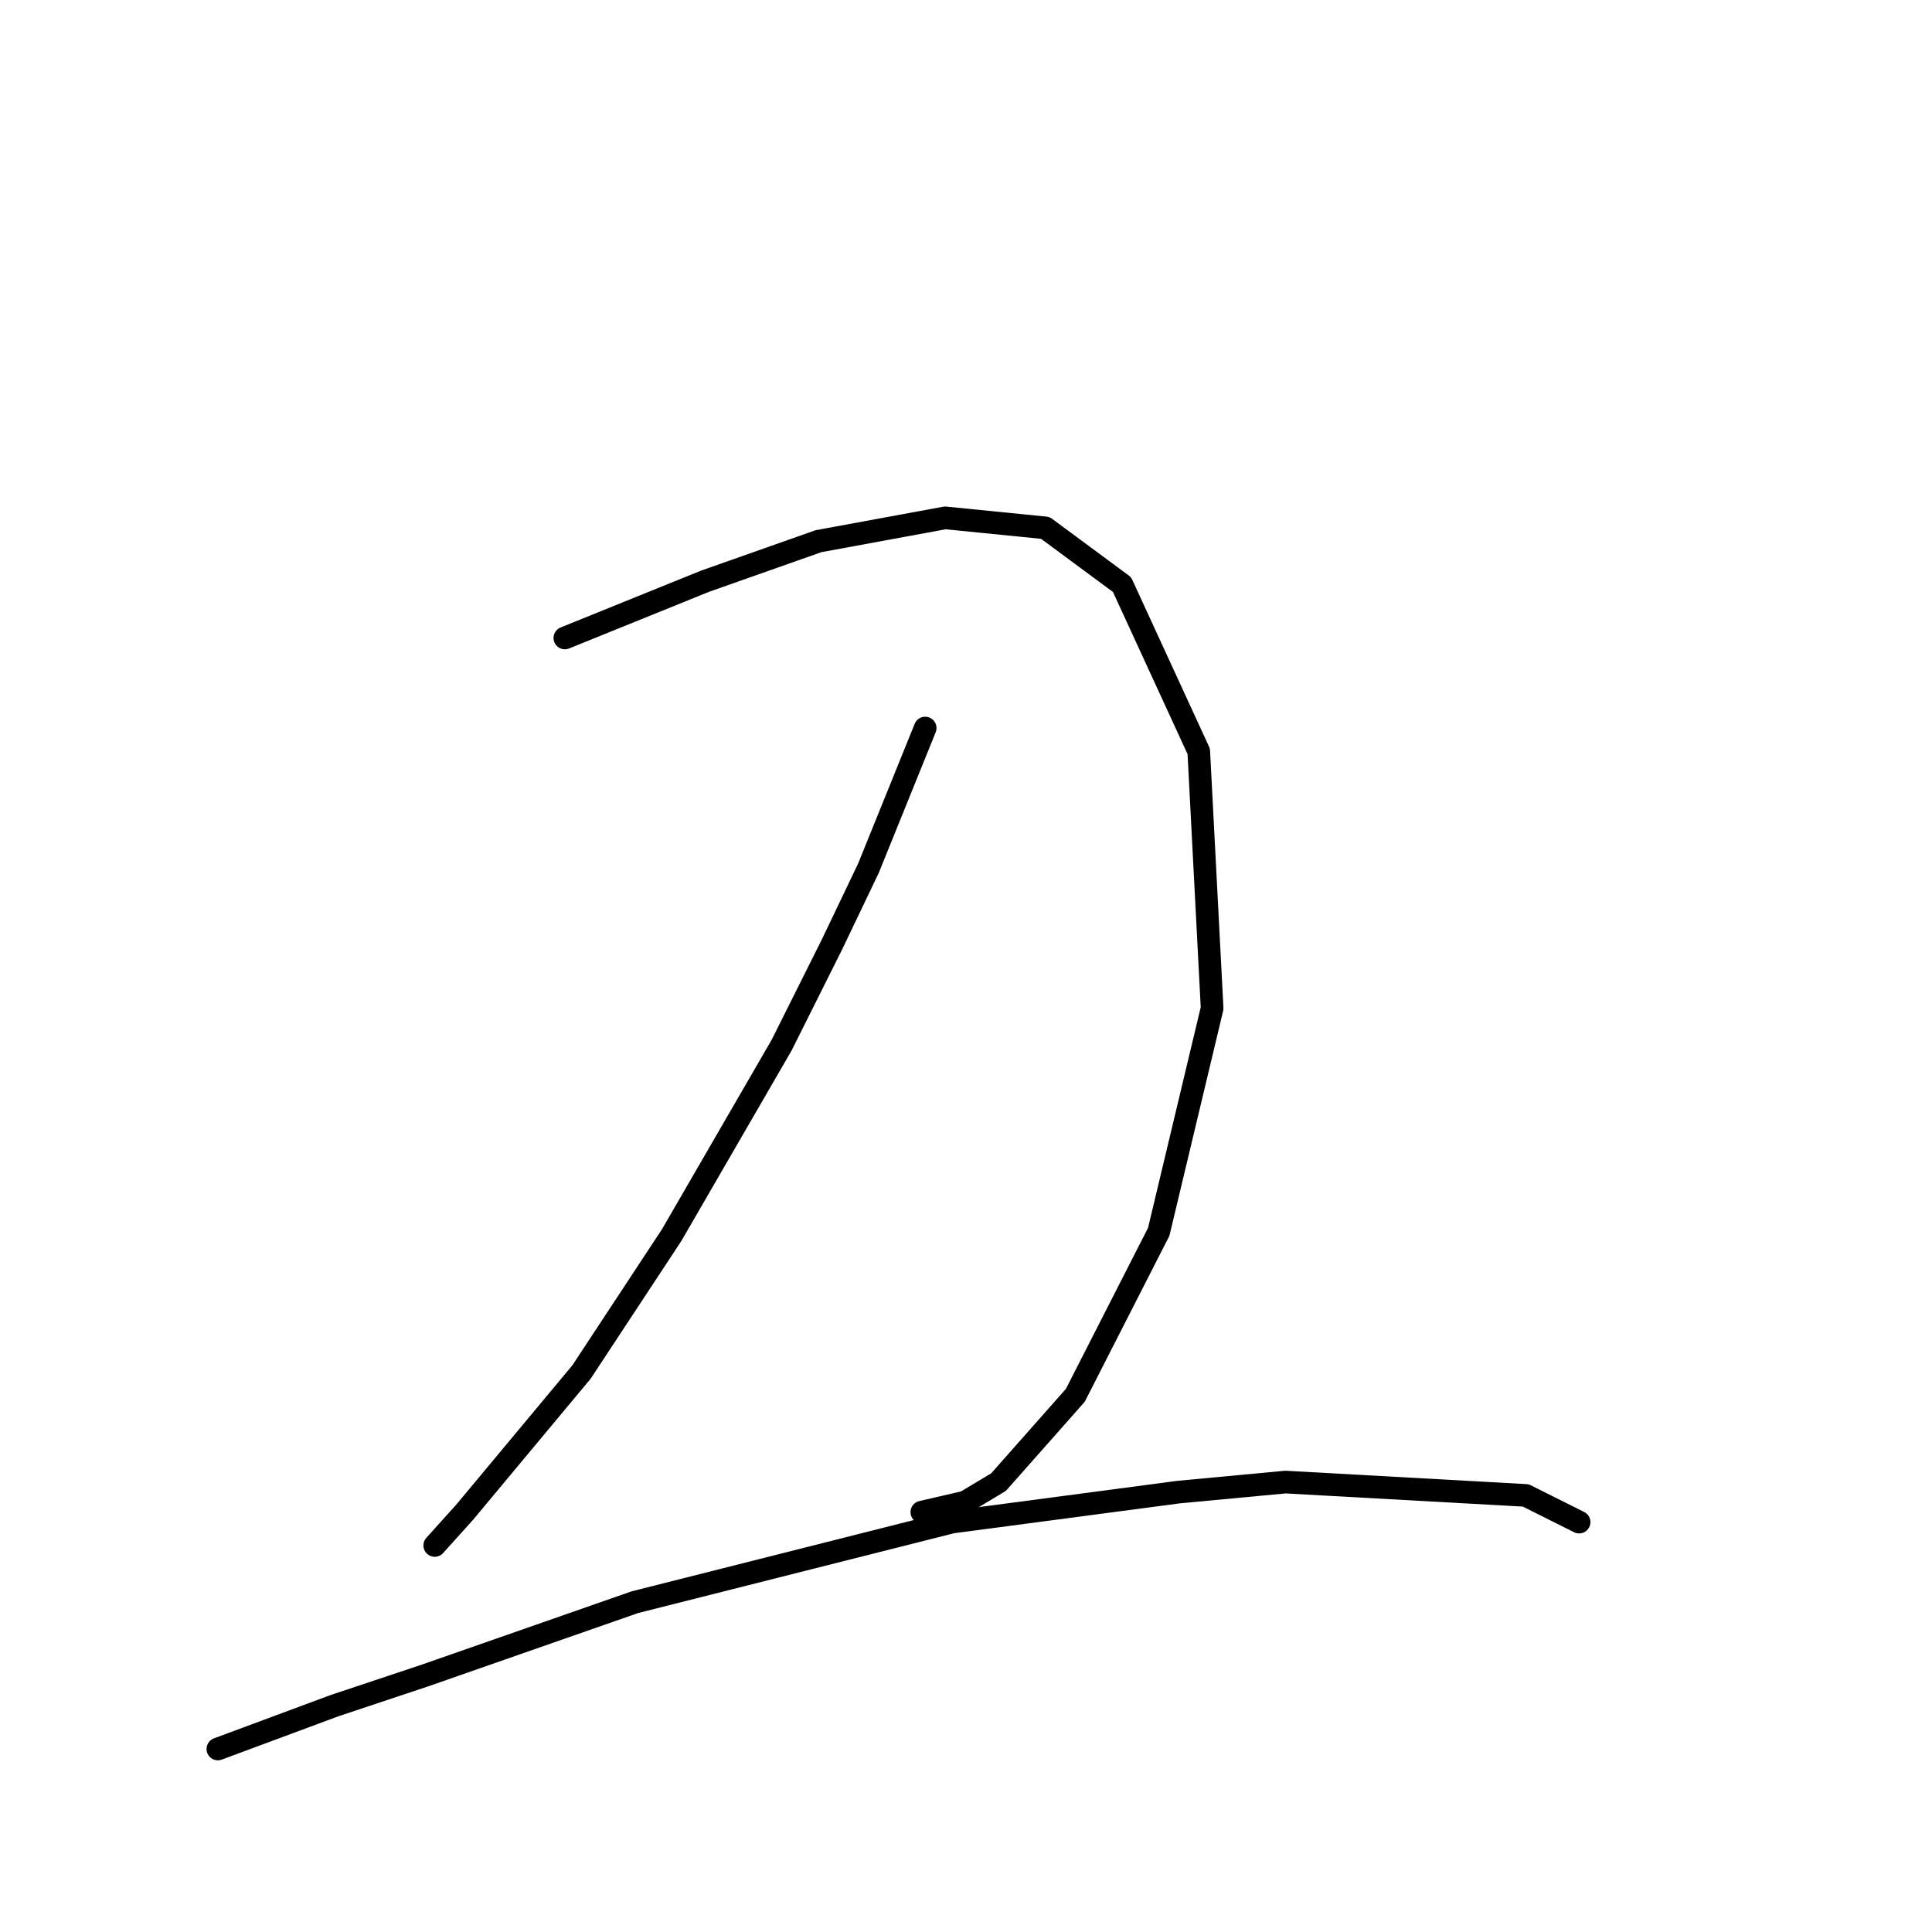 <?xml version="1.0" standalone="no"?>
    <svg width="256" height="256" xmlns="http://www.w3.org/2000/svg" version="1.1">
    <polyline stroke="black" stroke-width="3" stroke-linecap="round" fill="transparent" stroke-linejoin="round" points="74.846 84.534 93.414 77.018 108.445 71.713 125.244 68.619 138.506 69.945 148.674 77.461 158.842 99.565 160.611 133.605 153.537 163.225 142.485 184.888 132.317 196.382 127.896 199.034 122.149 200.361 122.149 200.361 " />
        <polyline stroke="black" stroke-width="3" stroke-linecap="round" fill="transparent" stroke-linejoin="round" points="122.591 96.47 115.076 115.038 110.213 125.206 103.582 138.468 88.993 163.667 77.056 181.793 61.583 200.361 57.605 204.781 57.605 204.781 " />
        <polyline stroke="black" stroke-width="3" stroke-linecap="round" fill="transparent" stroke-linejoin="round" points="28.869 231.749 44.342 226.002 56.278 222.023 84.13 212.297 126.128 201.687 156.19 197.708 170.337 196.382 202.167 198.15 209.24 201.687 209.24 201.687 " />
        </svg>